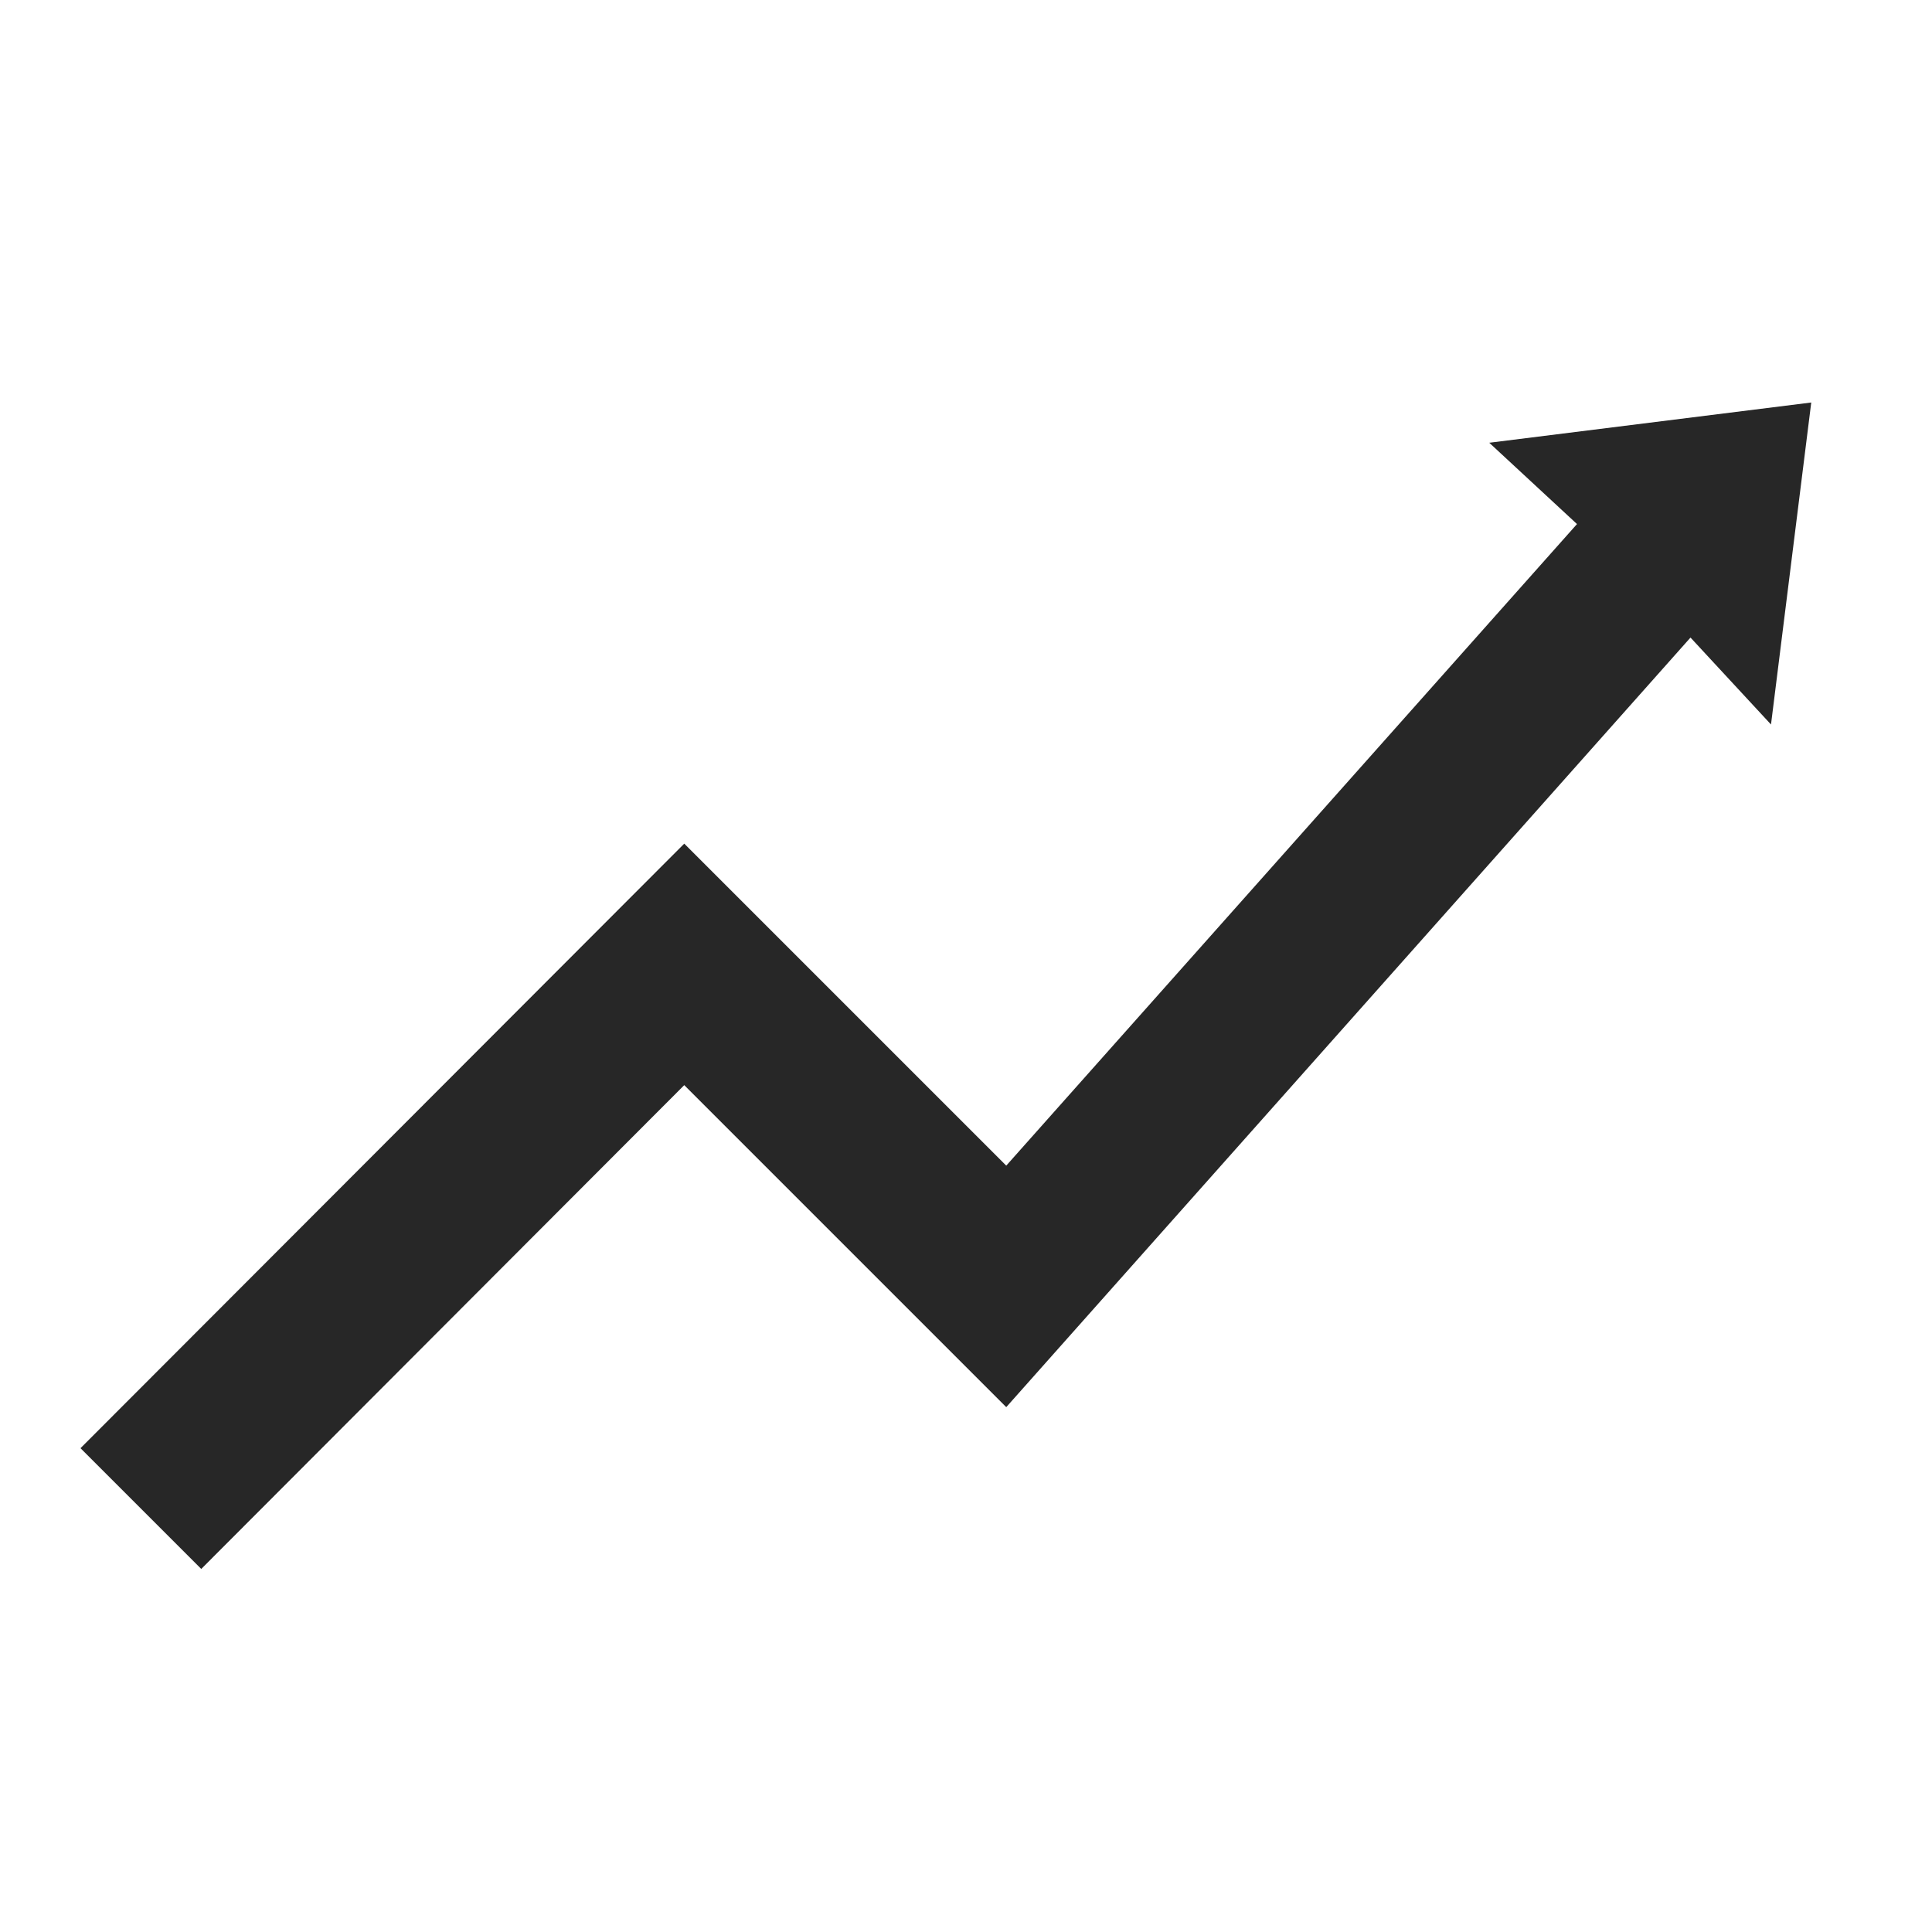 <svg width="24" height="24" viewBox="0 0 24 24" fill="none" xmlns="http://www.w3.org/2000/svg">
<path d="M2.5 19.49L8.5 13.48L12.5 17.48L21 7.92L22 9L22.5 5L18.5 5.5L19.59 6.51L12.5 14.48L8.5 10.48L1 17.99L2.5 19.49Z" fill="#272727"/>
</svg>
